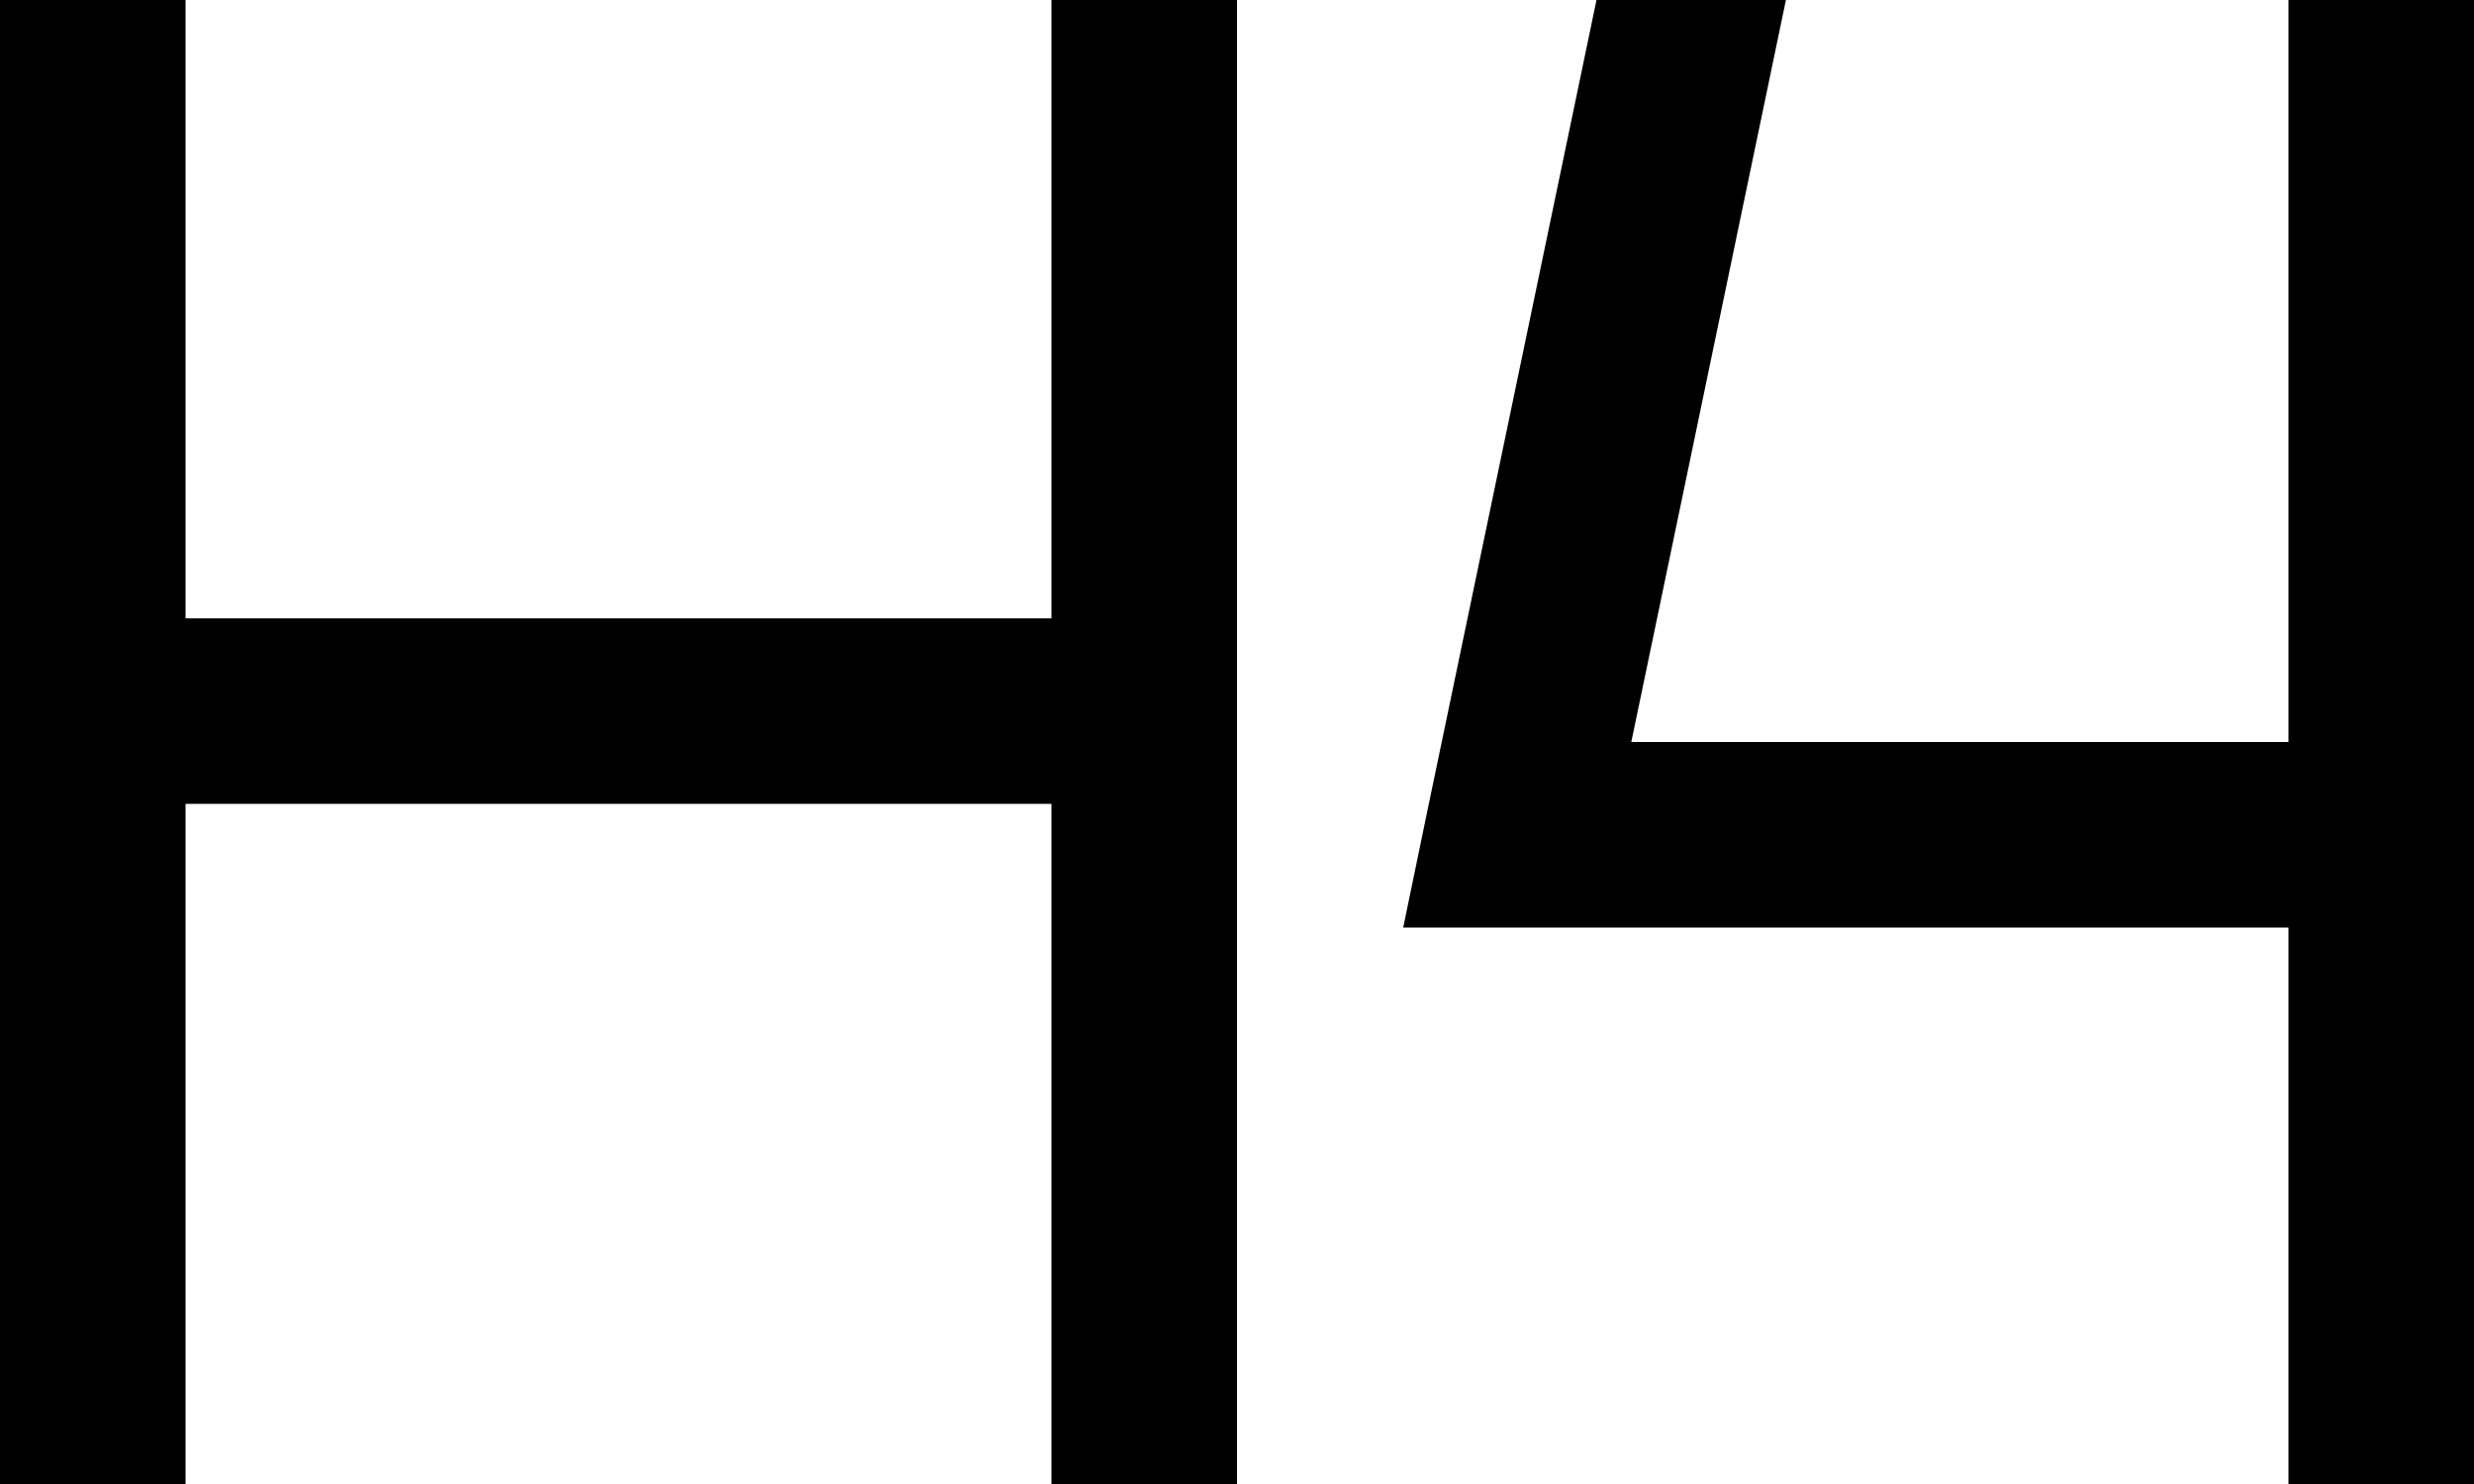 <svg xmlns="http://www.w3.org/2000/svg" viewBox="0 0 640 384">
    <path d="M 48 0 L 48 24 L 48 160 L 272 160 L 272 24 L 272 0 L 320 0 L 320 24 L 320 184 L 320 360 L 320 384 L 272 384 L 272 360 L 272 208 L 48 208 L 48 360 L 48 384 L 0 384 L 0 360 L 0 184 L 0 24 L 0 0 L 48 0 L 48 0 Z M 640 0 L 640 24 L 640 360 L 640 384 L 592 384 L 592 360 L 592 240 L 392 240 L 363 240 L 369 211 L 413 0 L 462 0 L 422 192 L 592 192 L 592 24 L 592 0 L 640 0 L 640 0 Z"/>
</svg>
